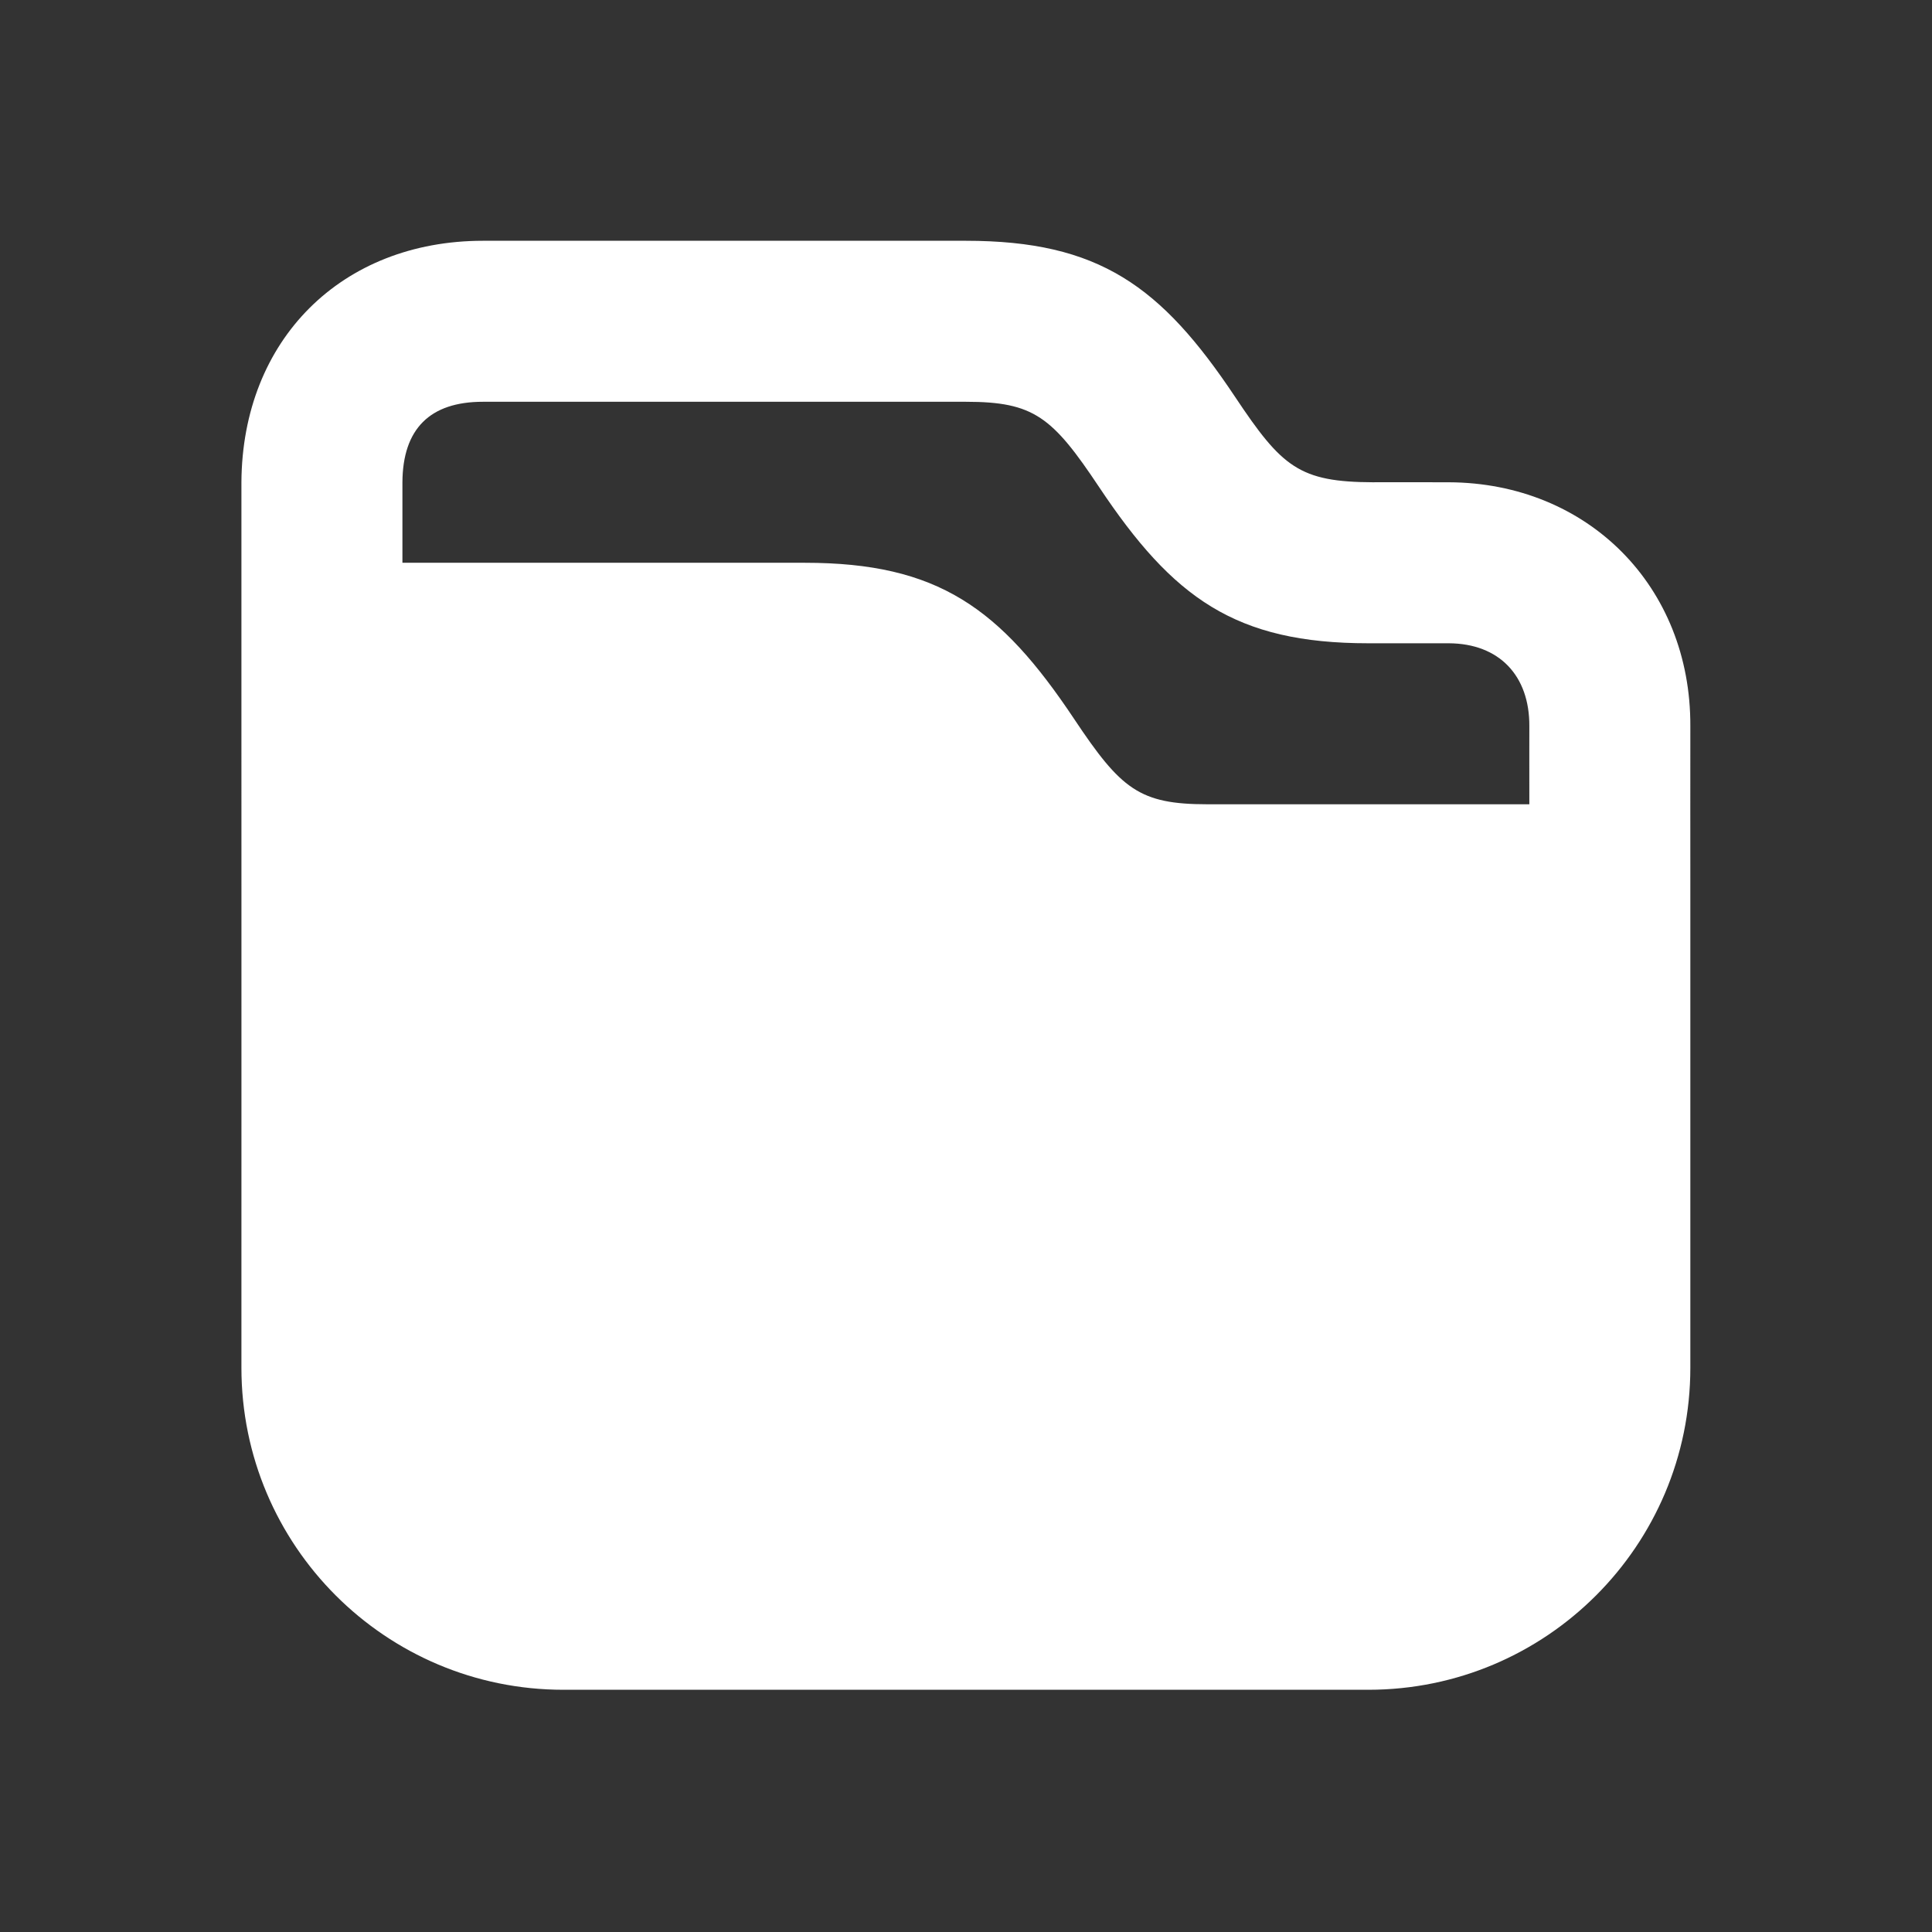 <svg width="24" height="24" viewBox="0 0 24 24" fill="none" xmlns="http://www.w3.org/2000/svg">
<rect x="0" y="0" width="24" height="24" fill="#333333" stroke="none"/>
<path d="M5.999 2.991C4.245 2.992 3.009 4.218 2.999 5.991V7.991C3 8.031 2.999 16.991 2.999 16.991C2.999 19.2 4.79 20.991 6.999 20.991H16.998C19.207 20.991 20.998 19.2 20.998 16.991V10.991C20.997 10.906 20.998 9.149 20.998 9.022C21.006 7.281 19.721 5.998 17.998 5.991C17.727 5.99 17.052 5.99 17.061 5.991C16.139 5.988 15.925 5.804 15.342 4.929C14.425 3.554 13.653 2.991 11.998 2.991H5.999ZM5.999 4.991H11.998C12.844 4.991 13.072 5.178 13.655 6.053C14.572 7.428 15.344 7.991 16.998 7.991C16.973 7.992 17.723 7.99 17.998 7.991C18.622 7.994 19.002 8.392 18.998 9.022C18.998 9.086 18.997 9.527 18.998 9.991C18.358 9.991 18.198 9.991 14.998 9.991C14.153 9.991 13.925 9.804 13.342 8.929C12.425 7.554 11.653 6.991 9.999 6.991C9.114 6.991 6.435 6.991 4.999 6.991V5.991C5.003 5.327 5.341 4.991 5.999 4.991Z" fill="#ffffff"/>
</svg>

